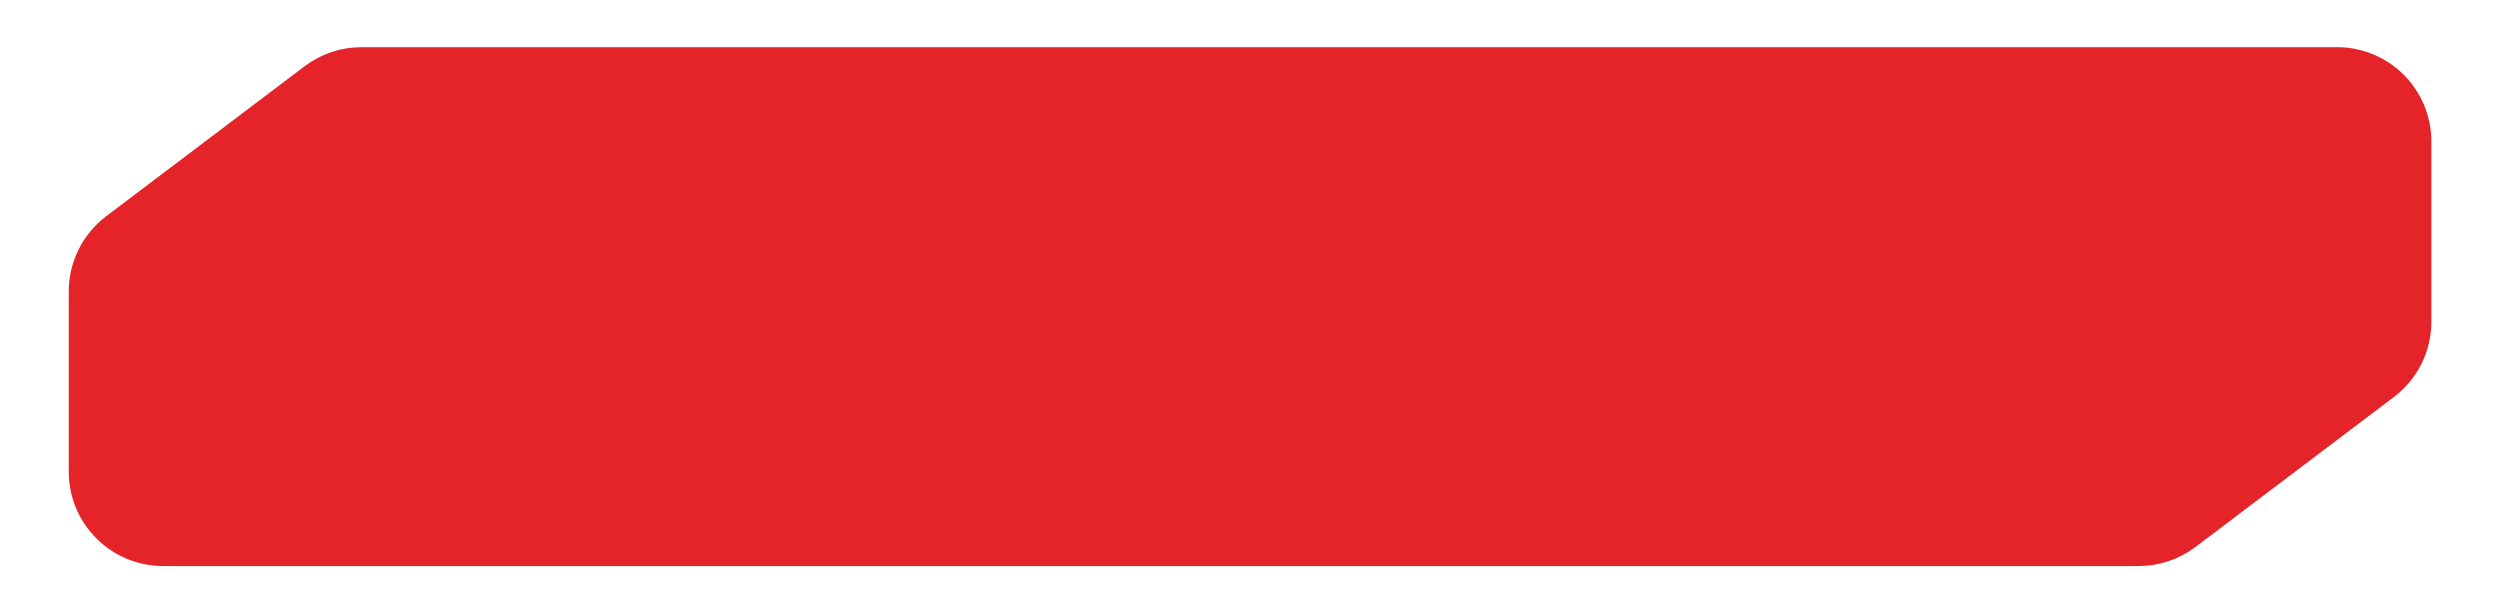 <svg width="106" height="26" viewBox="0 0 106 26" fill="none" xmlns="http://www.w3.org/2000/svg">
<path d="M13.519 3.607C14.04 3.213 14.675 3 15.328 3H99.09C100.747 3 102.09 4.343 102.09 6V13.642C102.09 14.582 101.649 15.468 100.899 16.035L92.486 22.393C91.965 22.787 91.33 23 90.677 23H6.915C5.258 23 3.915 21.657 3.915 20V12.358C3.915 11.418 4.356 10.532 5.106 9.965L13.519 3.607Z" fill="#E42429" stroke="#E42429" stroke-width="2"/>
</svg>
